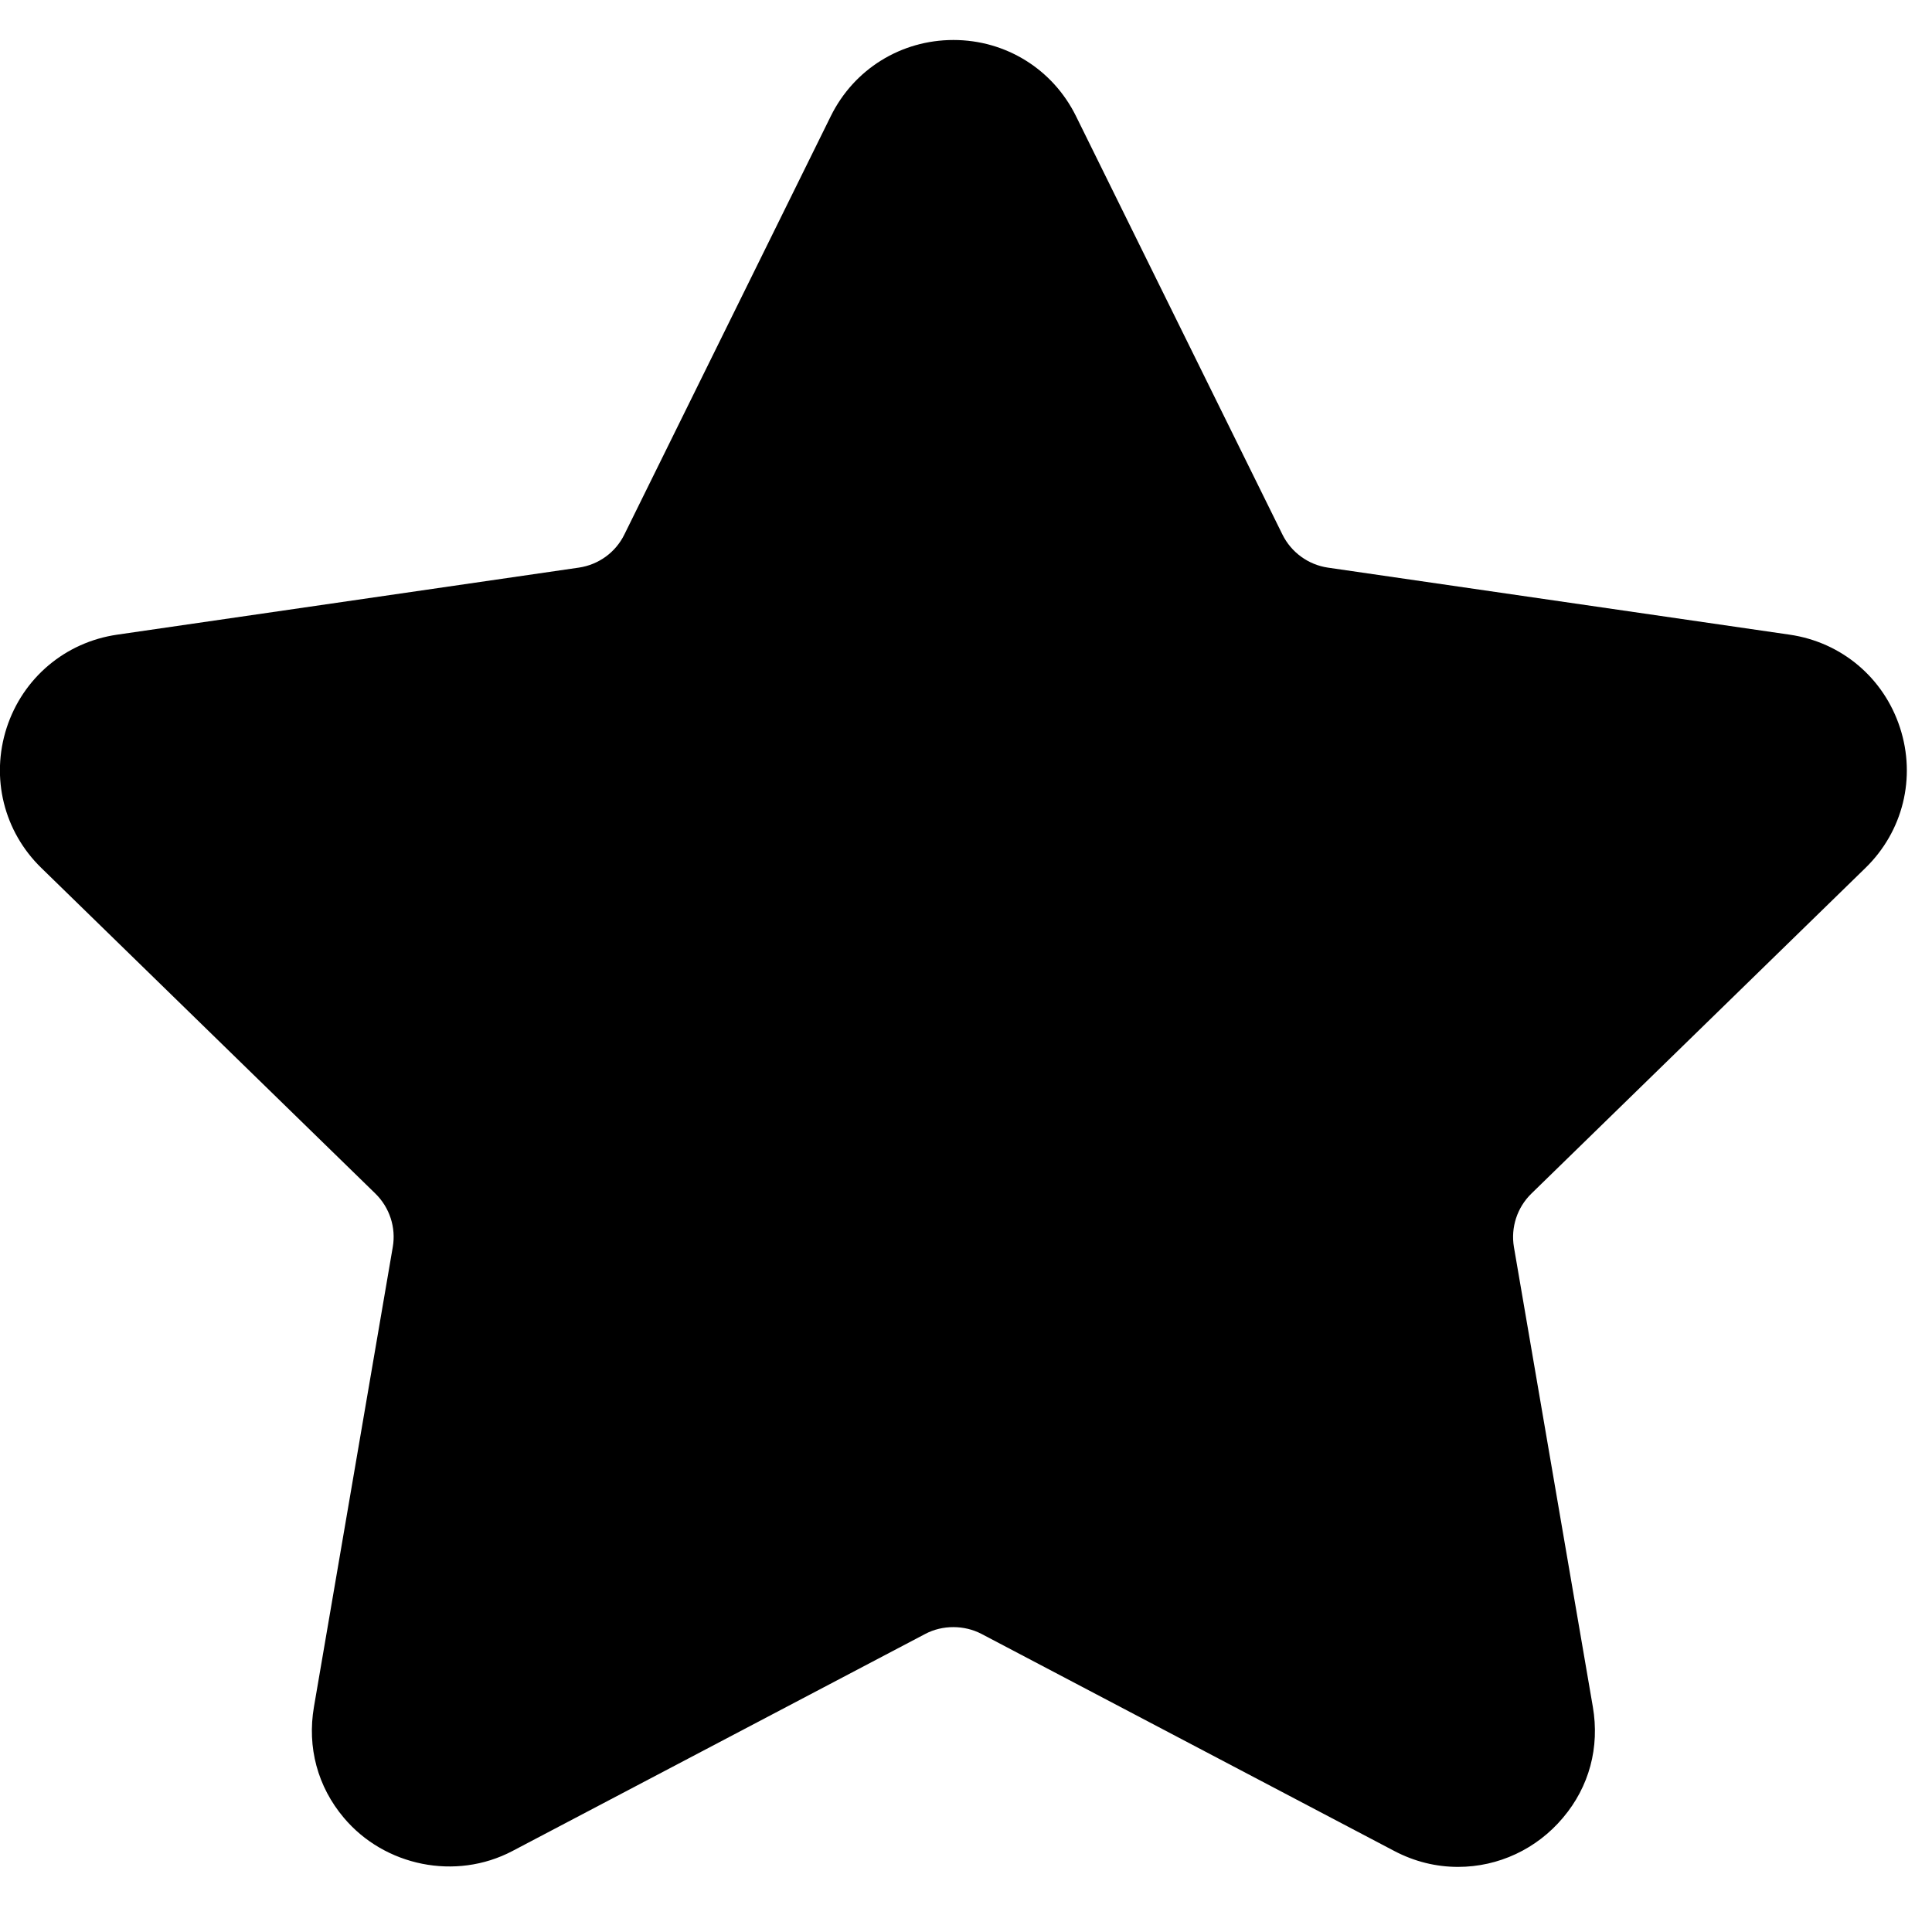 <svg width="20" height="20" viewBox="0 0 20 20" fill="none" xmlns="http://www.w3.org/2000/svg">
<g clip-path="url(#clip0)">
<path d="M19.311 8.985C19.7 8.606 19.837 8.05 19.669 7.534C19.501 7.017 19.064 6.648 18.526 6.57L13.746 5.876C13.543 5.846 13.367 5.718 13.276 5.534L11.139 1.203C10.899 0.716 10.412 0.414 9.87 0.414C9.327 0.414 8.84 0.716 8.6 1.203L6.463 5.534C6.372 5.719 6.196 5.846 5.992 5.876L1.213 6.57C0.675 6.648 0.237 7.018 0.069 7.534C-0.098 8.051 0.039 8.607 0.428 8.985L3.886 12.356C4.033 12.5 4.101 12.707 4.066 12.909L3.25 17.669C3.178 18.088 3.288 18.496 3.559 18.817C3.98 19.318 4.716 19.471 5.304 19.162L9.579 16.914C9.757 16.82 9.982 16.821 10.16 16.914L14.435 19.162C14.643 19.271 14.865 19.326 15.094 19.326C15.512 19.326 15.908 19.141 16.18 18.817C16.452 18.496 16.561 18.088 16.489 17.669L15.672 12.909C15.638 12.707 15.705 12.5 15.853 12.356L19.311 8.985Z" fill="black"/>
</g>
<defs>
<clipPath id="clip0">
<rect width="19.74" height="19.74" fill="white"/>
</clipPath>
</defs>
</svg>
